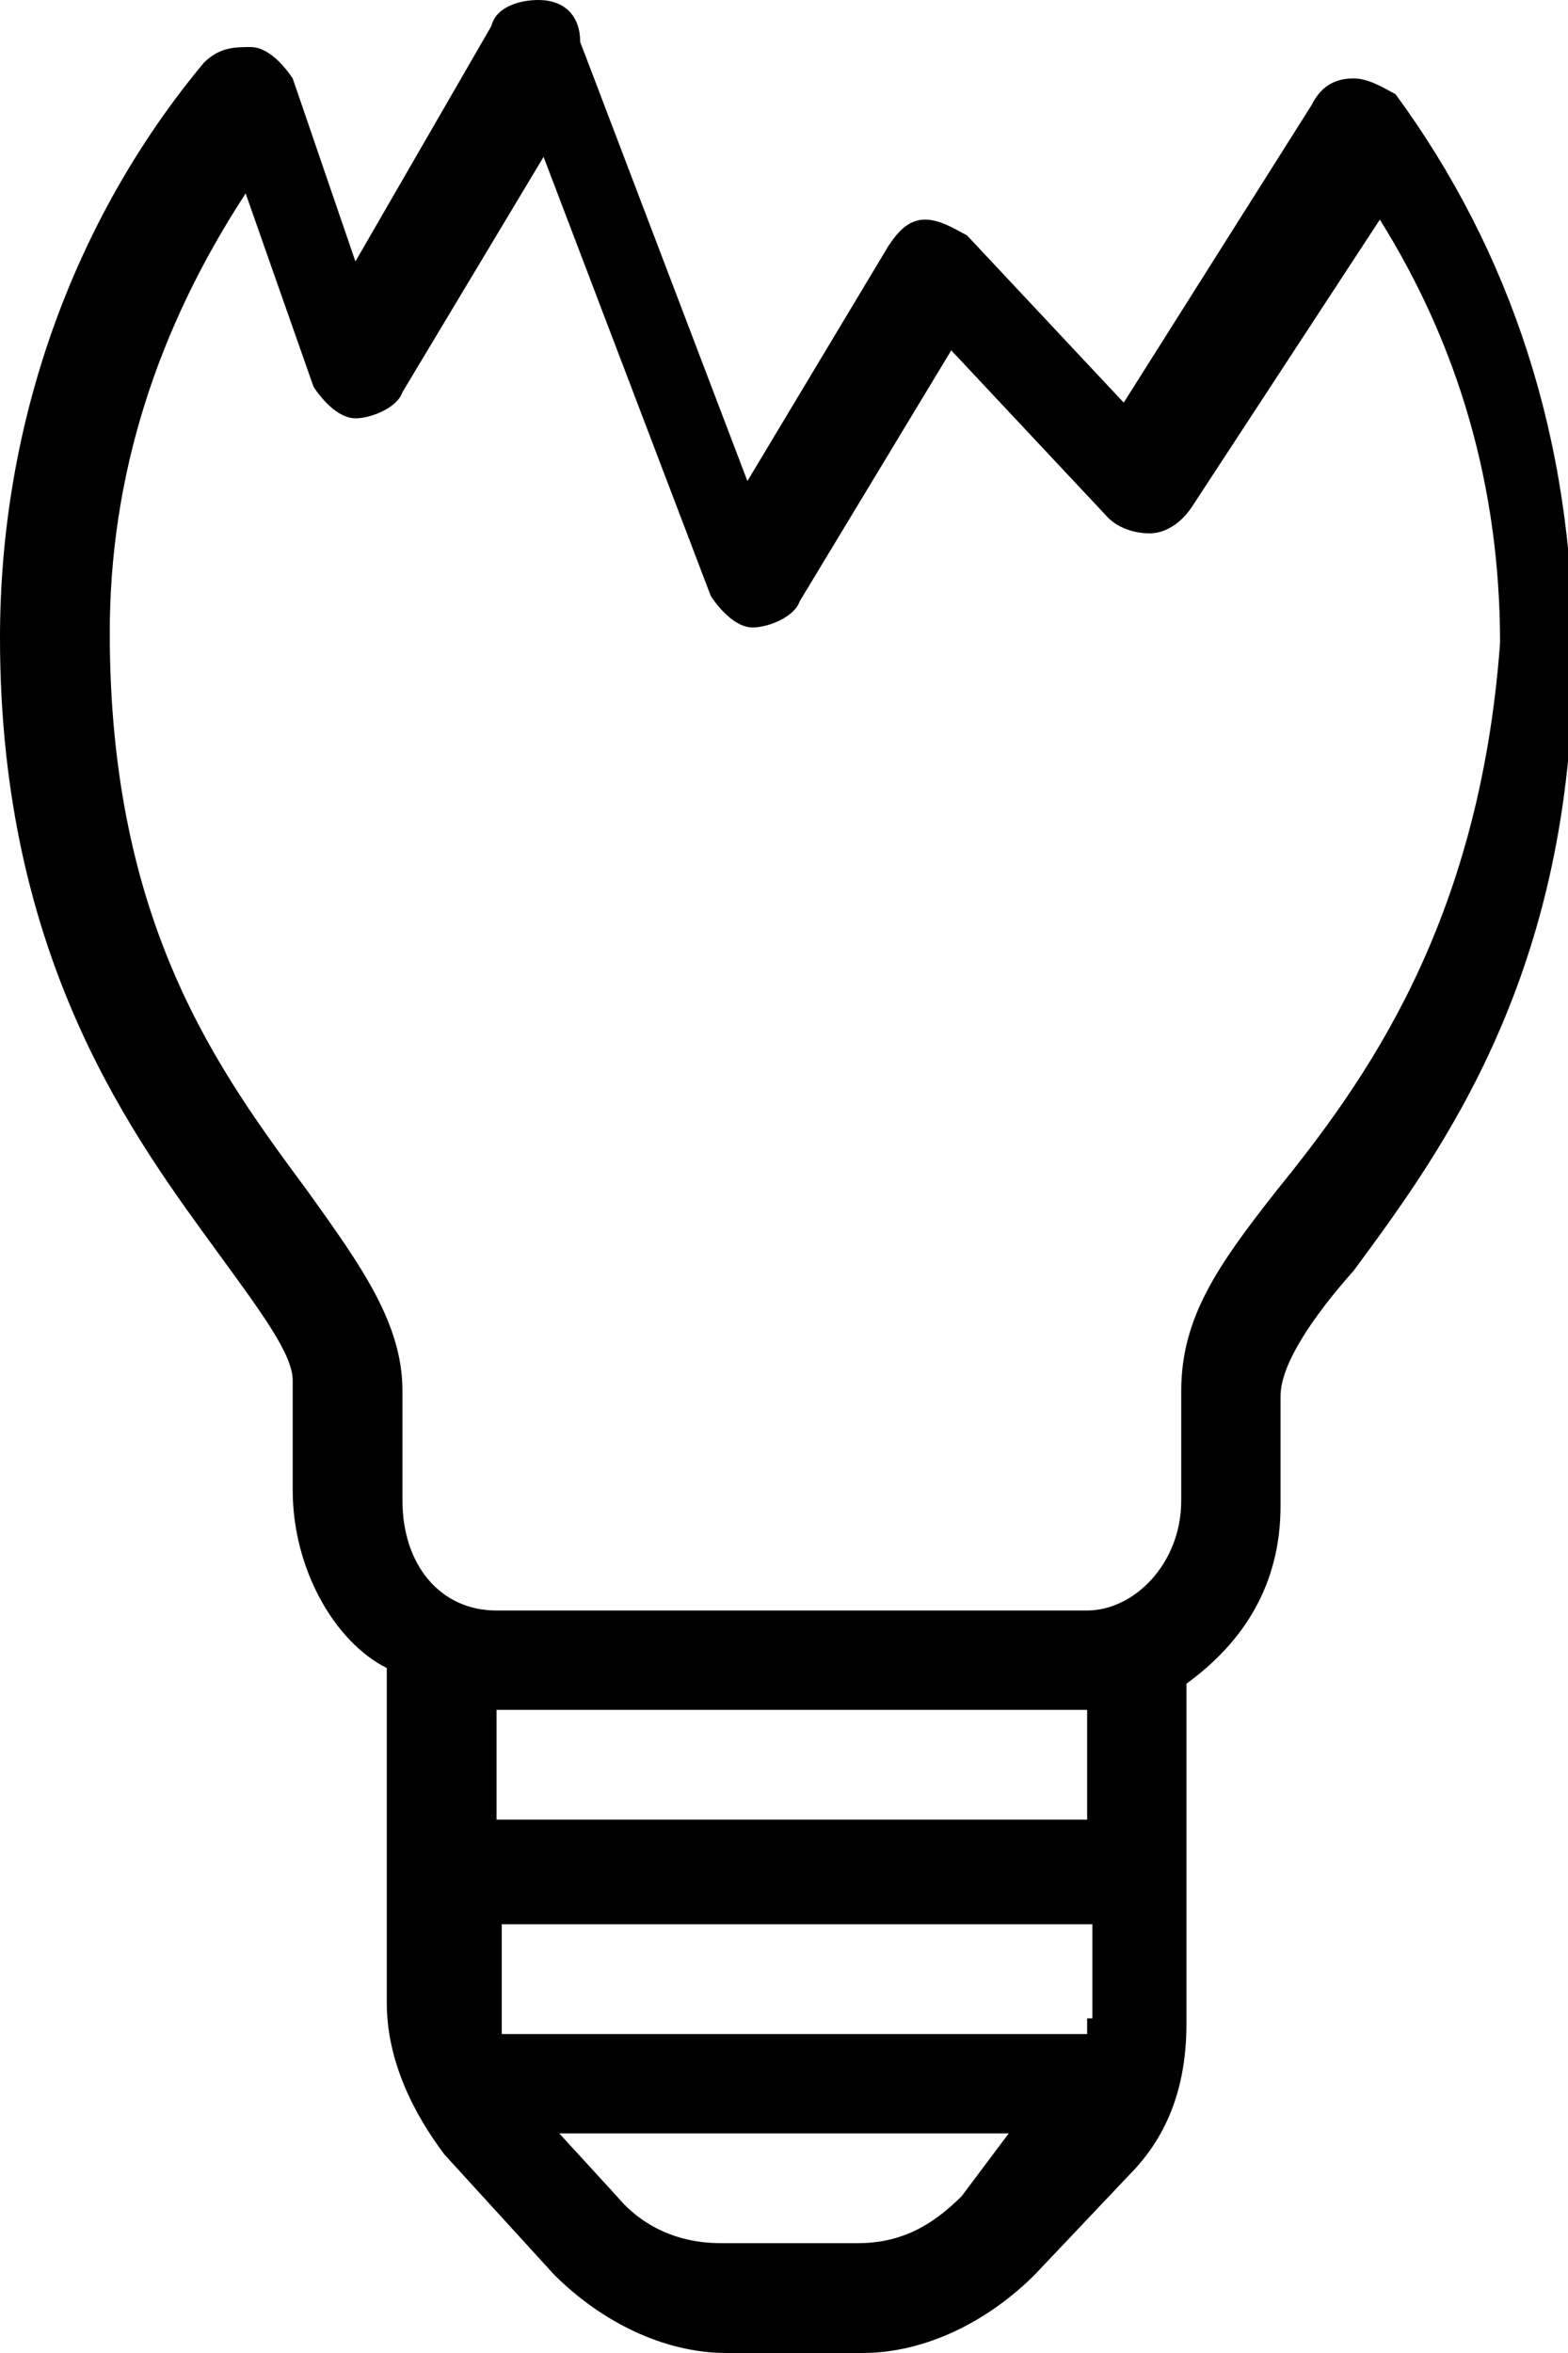 <?xml version="1.0" encoding="utf-8"?>
<!-- Generator: Adobe Illustrator 22.1.0, SVG Export Plug-In . SVG Version: 6.00 Build 0)  -->
<svg version="1.1" id="Capa_1" xmlns="http://www.w3.org/2000/svg" xmlns:xlink="http://www.w3.org/1999/xlink" x="0px" y="0px"
	 viewBox="0 0 30 45" style="enable-background:new 0 0 30 45;" xml:space="preserve">
<g>
	<path d="M26.7,1.8c-0.2-0.1-0.5-0.3-0.8-0.3c-0.3,0-0.6,0.1-0.8,0.5l-3.6,5.7l-3-3.2c-0.2-0.1-0.5-0.3-0.8-0.3S17.2,4.4,17,4.7
		l-2.7,4.5l-3.2-8.4c0-0.5-0.3-0.8-0.8-0.8c-0.3,0-0.8,0.1-0.9,0.5L6.8,5L5.6,1.5C5.4,1.2,5.1,0.9,4.8,0.9c-0.3,0-0.6,0-0.9,0.3
		C1.4,4.2,0,8.1,0,12.2c0,6.2,2.6,9.6,4.2,11.8c0.8,1.1,1.4,1.9,1.4,2.4v2.1c0,1.5,0.8,2.9,1.8,3.4v6.4c0,1.1,0.5,2.1,1.1,2.9
		l2.1,2.3c0.9,0.9,2.1,1.5,3.3,1.5h2.6c1.2,0,2.4-0.6,3.3-1.5l1.8-1.9c0.8-0.8,1.1-1.8,1.1-2.9v-6.5c1.1-0.8,1.8-1.9,1.8-3.4v-2.1
		c0-0.6,0.6-1.5,1.4-2.4c1.7-2.3,4.2-5.7,4.2-11.8C30.1,8.4,28.9,4.8,26.7,1.8z M18.4,42c-0.6,0.6-1.2,0.9-2,0.9h-2.6
		c-0.8,0-1.5-0.3-2-0.9l-1.1-1.2h8.6L18.4,42z M20.8,38.6c0,0.1,0,0.1,0,0.3H9.6c0-0.2,0-0.2,0-0.3v-1.8h11.3v1.8H20.8z M20.8,34.8
		H9.5v-2.1h11.3V34.8z M24.4,22.8c-1.1,1.4-1.8,2.4-1.8,3.8v2.1c0,1.2-0.9,2.1-1.8,2.1H9.5c-1.1,0-1.8-0.9-1.8-2.1v-2.1
		c0-1.3-0.8-2.4-1.8-3.8c-1.7-2.3-3.8-5.1-3.8-10.7c0-3,0.9-5.8,2.6-8.4L6,7.4C6.2,7.7,6.5,8,6.8,8c0.3,0,0.8-0.2,0.9-0.5L10.4,3
		l3.2,8.4c0.2,0.3,0.5,0.6,0.8,0.6s0.8-0.2,0.9-0.5l2.9-4.8l3,3.2c0.2,0.2,0.5,0.3,0.8,0.3s0.6-0.2,0.8-0.5l3.6-5.5
		c1.5,2.4,2.3,5.1,2.3,8.1C28.3,17.7,26.1,20.7,24.4,22.8z"/>
</g>
</svg>

